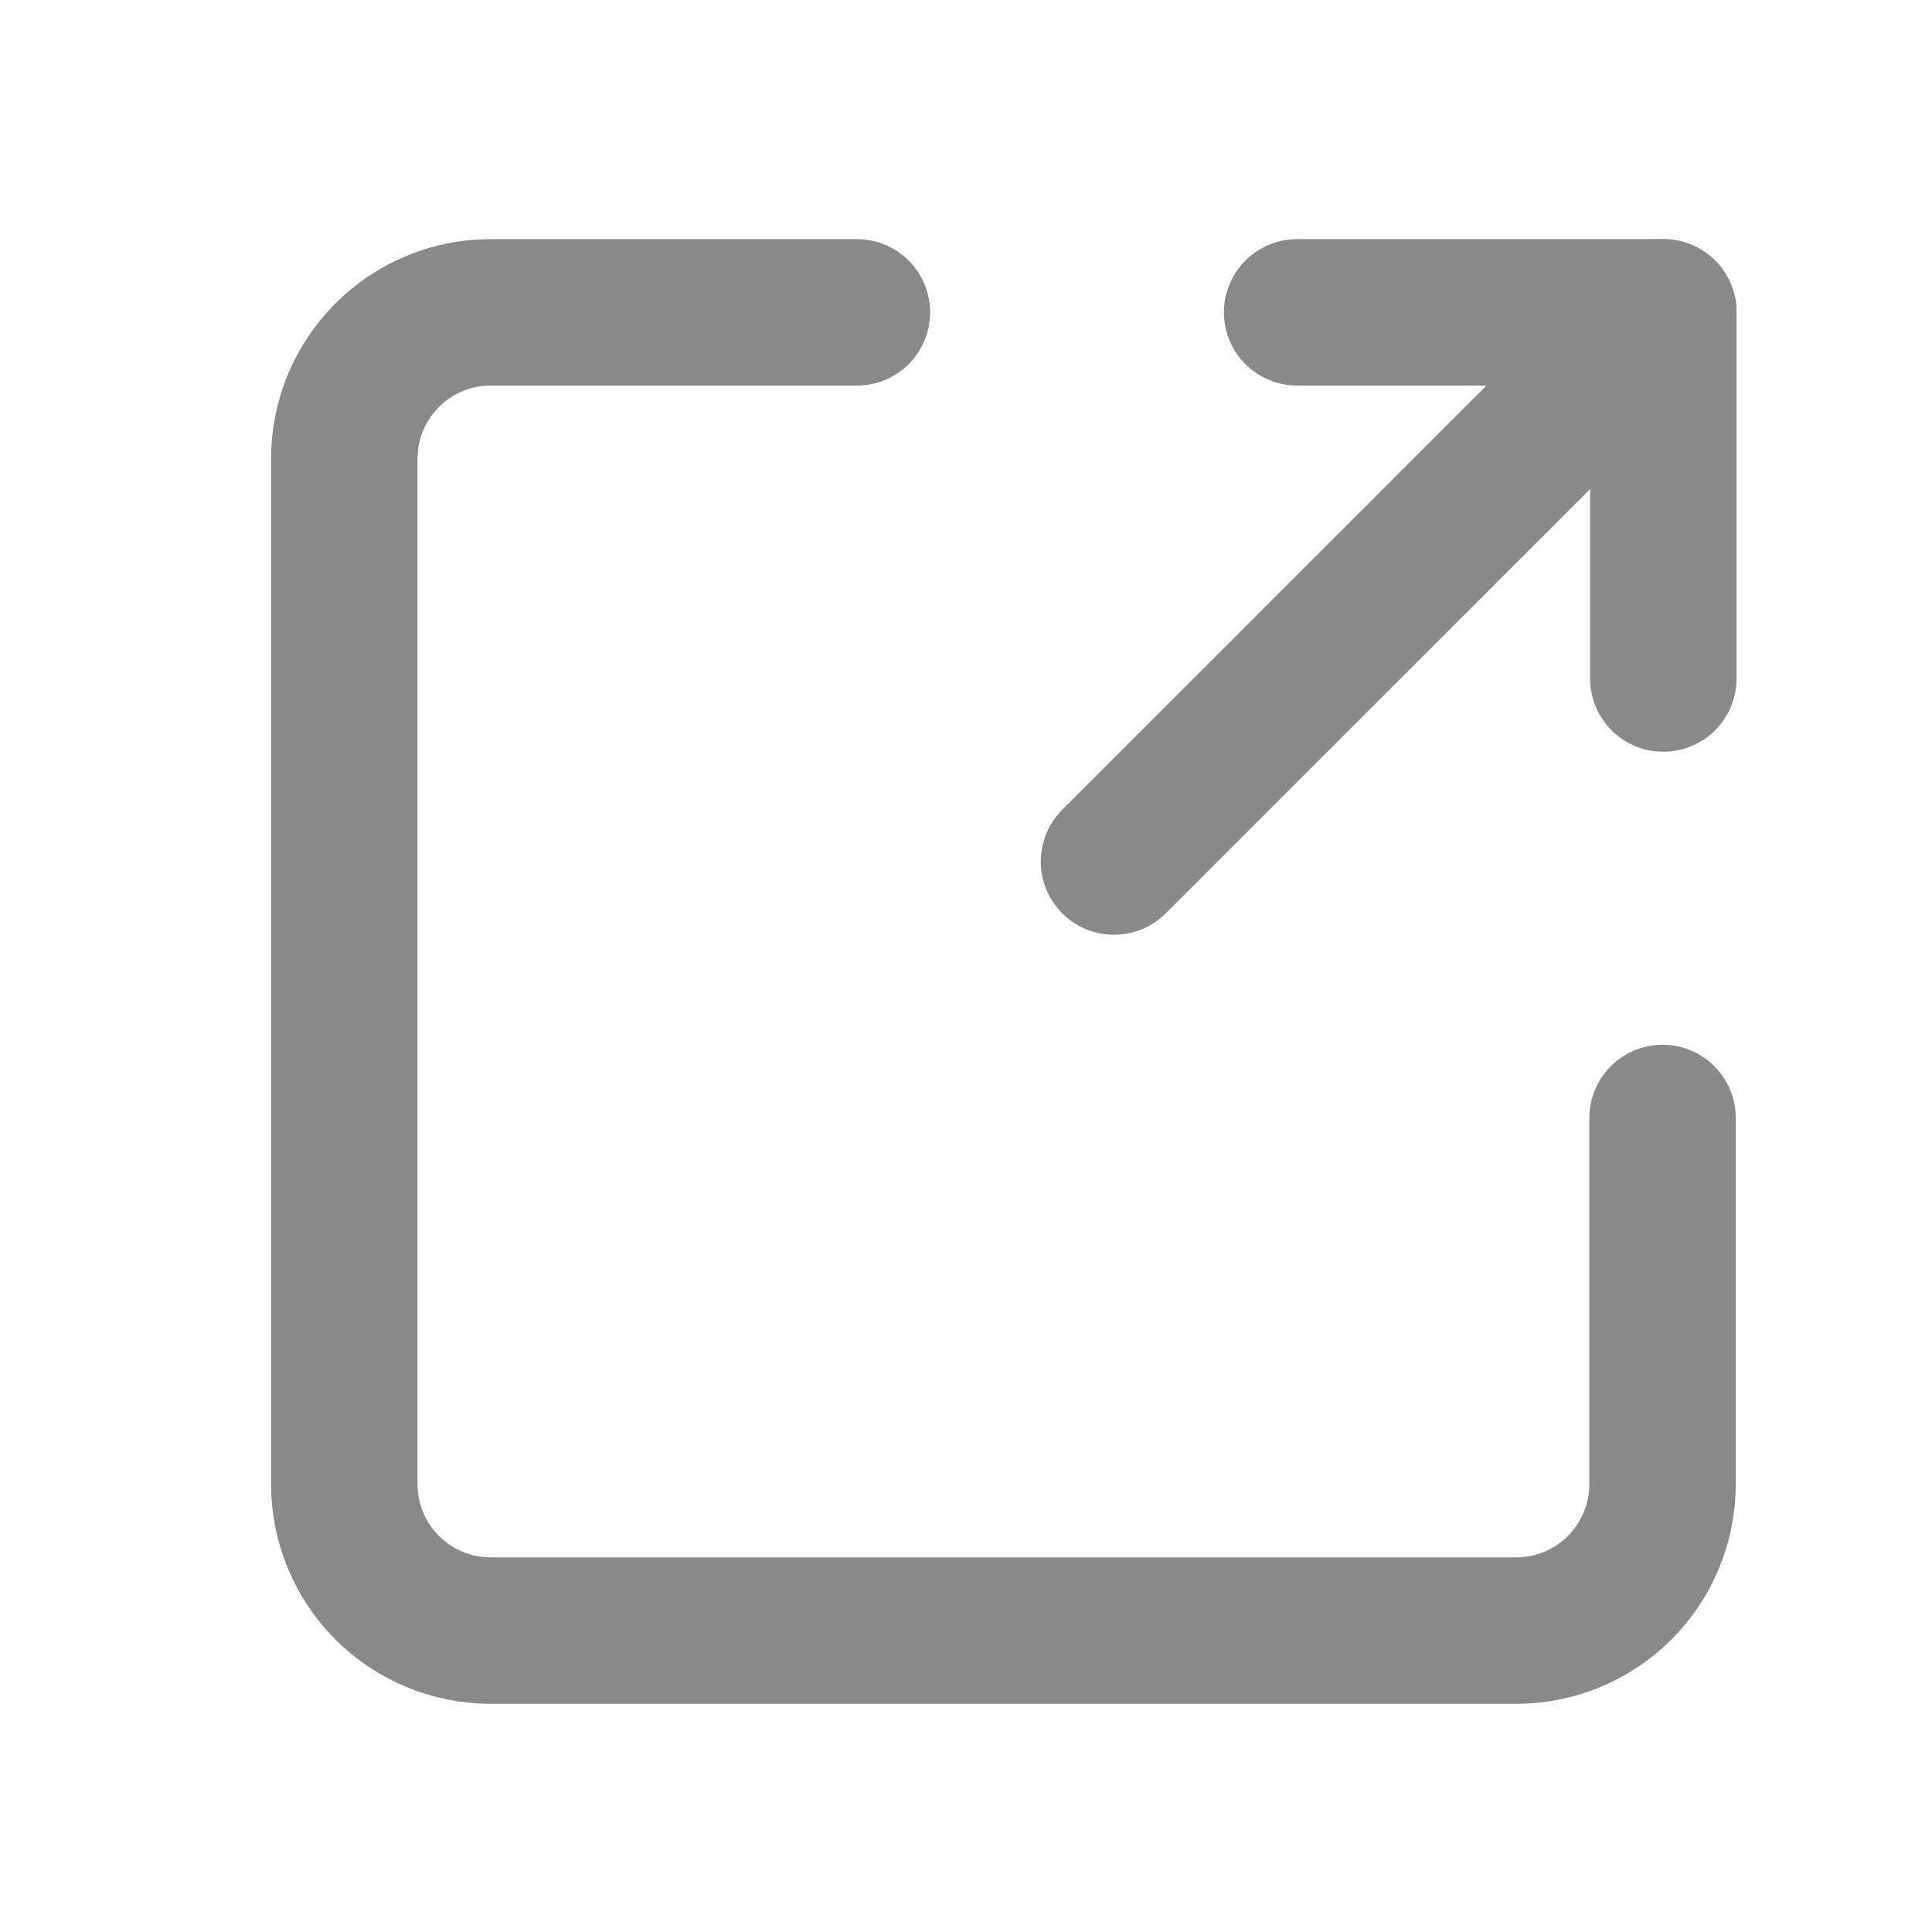 <svg width="15" height="15" viewBox="0 0 15 15" fill="none" xmlns="http://www.w3.org/2000/svg">
<path d="M8.649 6.689L12.914 2.425" stroke="#898989" stroke-width="1.137" stroke-linecap="round" stroke-linejoin="round"/>
<path d="M10.071 2.425H12.914V5.268" stroke="#898989" stroke-width="1.137" stroke-linecap="round" stroke-linejoin="round"/>
<path d="M12.908 8.68V11.523C12.908 11.824 12.788 12.114 12.575 12.327C12.362 12.54 12.073 12.66 11.771 12.66H3.81C3.508 12.66 3.219 12.54 3.006 12.327C2.793 12.114 2.673 11.824 2.673 11.523V3.562C2.673 3.26 2.793 2.971 3.006 2.758C3.219 2.544 3.508 2.425 3.81 2.425H6.653" stroke="#898989" stroke-width="1.137" stroke-linecap="round" stroke-linejoin="round"/>
</svg>
